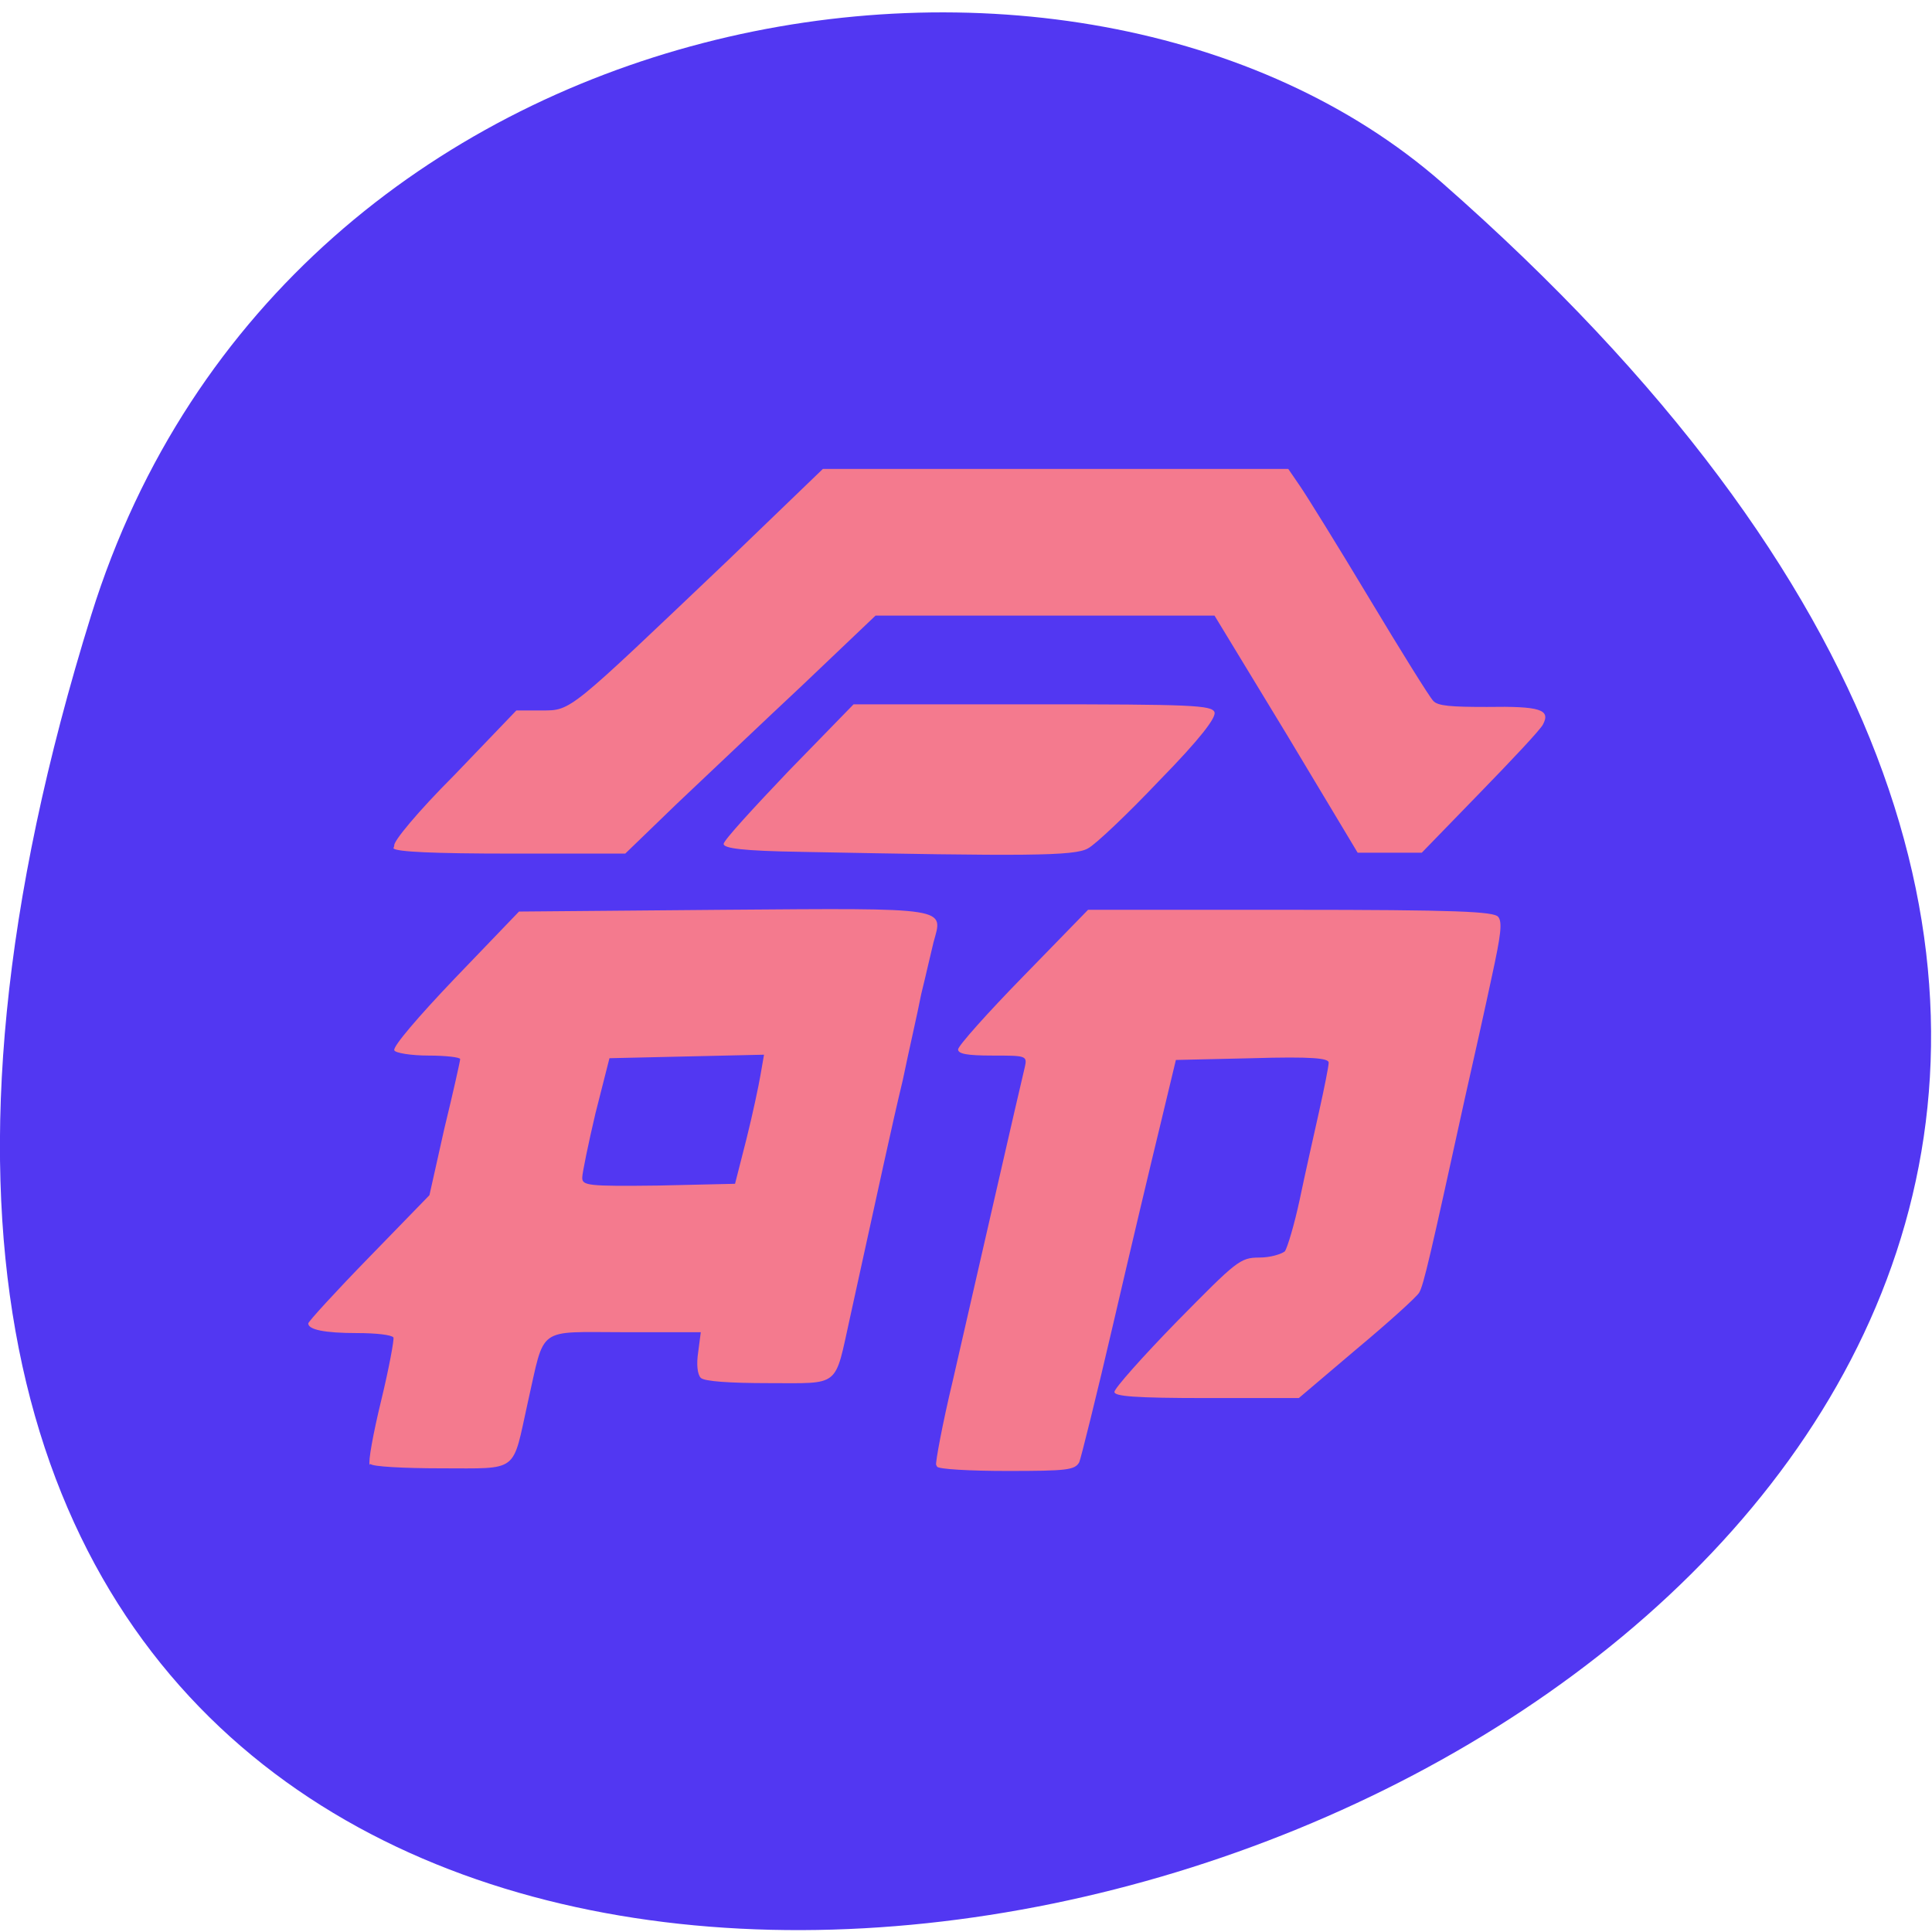 <svg xmlns="http://www.w3.org/2000/svg" viewBox="0 0 22 22"><path d="m 1.04 7 c -8.27 26.55 36.1 13.27 15.38 -4.92 c -4.16 -3.64 -13.15 -2.24 -15.38 4.92" style="fill:#5237f2"/><path d="m 4.21 16.68 c -0.02 -0.03 0.04 -0.36 0.13 -0.73 c 0.09 -0.37 0.15 -0.7 0.14 -0.72 c -0.02 -0.03 -0.2 -0.05 -0.41 -0.05 c -0.38 0 -0.56 -0.04 -0.56 -0.11 c 0 -0.02 0.31 -0.36 0.69 -0.75 l 0.69 -0.71 l 0.17 -0.76 c 0.1 -0.41 0.18 -0.77 0.18 -0.79 c 0 -0.02 -0.16 -0.04 -0.36 -0.04 c -0.2 0 -0.38 -0.03 -0.39 -0.06 c -0.02 -0.04 0.27 -0.38 0.69 -0.82 l 0.73 -0.76 l 2.32 -0.02 c 2.61 -0.02 2.51 -0.03 2.4 0.37 c -0.03 0.12 -0.09 0.39 -0.14 0.59 c -0.04 0.21 -0.14 0.64 -0.21 0.98 c -0.13 0.54 -0.25 1.11 -0.6 2.7 c -0.18 0.81 -0.1 0.75 -0.93 0.75 c -0.44 0 -0.73 -0.02 -0.77 -0.06 c -0.04 -0.04 -0.05 -0.16 -0.03 -0.29 l 0.03 -0.23 h -0.87 c -1.01 0 -0.9 -0.08 -1.1 0.8 c -0.18 0.81 -0.09 0.75 -0.99 0.75 c -0.42 0 -0.79 -0.02 -0.8 -0.05 m 4.28 -3.7 c 0.07 -0.28 0.14 -0.61 0.16 -0.73 l 0.04 -0.23 l -0.88 0.02 l -0.88 0.02 l -0.16 0.63 c -0.08 0.34 -0.15 0.68 -0.15 0.73 c 0 0.09 0.06 0.1 0.87 0.09 l 0.87 -0.02 m 2.29 3.2 c -0.01 -0.02 0.07 -0.46 0.19 -0.96 c 0.23 -1 0.77 -3.37 0.82 -3.57 c 0.03 -0.13 0.01 -0.13 -0.37 -0.13 c -0.29 0 -0.39 -0.02 -0.39 -0.07 c 0 -0.04 0.33 -0.41 0.74 -0.83 l 0.74 -0.76 h 2.3 c 1.9 0 2.32 0.02 2.37 0.08 c 0.05 0.06 0.03 0.21 -0.07 0.67 c -0.07 0.33 -0.21 0.96 -0.31 1.4 c -0.39 1.78 -0.47 2.13 -0.52 2.21 c -0.03 0.05 -0.35 0.34 -0.71 0.64 l -0.66 0.56 h -1.05 c -0.82 0 -1.05 -0.02 -1.05 -0.07 c 0 -0.04 0.32 -0.4 0.71 -0.8 c 0.68 -0.69 0.72 -0.73 0.94 -0.73 c 0.13 0 0.25 -0.04 0.29 -0.07 c 0.03 -0.04 0.11 -0.31 0.17 -0.59 c 0.06 -0.29 0.16 -0.73 0.22 -1 c 0.06 -0.27 0.11 -0.52 0.11 -0.56 c 0 -0.05 -0.19 -0.07 -0.87 -0.05 l -0.87 0.02 l -0.18 0.75 c -0.1 0.41 -0.34 1.42 -0.53 2.24 c -0.19 0.82 -0.37 1.54 -0.39 1.59 c -0.05 0.09 -0.14 0.1 -0.82 0.1 c -0.42 0 -0.79 -0.02 -0.8 -0.05 m -1.55 -7 c -0.66 -0.01 -0.88 -0.04 -0.88 -0.09 c 0 -0.04 0.34 -0.41 0.74 -0.83 l 0.74 -0.76 h 2.04 c 1.81 0 2.04 0.01 2.07 0.09 c 0.02 0.06 -0.16 0.3 -0.63 0.78 c -0.36 0.38 -0.73 0.73 -0.81 0.77 c -0.15 0.09 -0.72 0.09 -3.28 0.04 m -4.62 -0.07 c -0.02 -0.04 0.27 -0.39 0.68 -0.8 l 0.71 -0.74 h 0.29 c 0.34 0 0.3 0.02 2.12 -1.71 l 1.08 -1.04 h 2.65 h 2.65 l 0.13 0.19 c 0.07 0.1 0.43 0.68 0.79 1.28 c 0.36 0.6 0.69 1.13 0.73 1.17 c 0.05 0.06 0.21 0.07 0.61 0.07 c 0.61 -0.01 0.73 0.03 0.64 0.2 c -0.03 0.06 -0.36 0.41 -0.72 0.78 l -0.66 0.68 h -0.73 l -0.81 -1.35 l -0.82 -1.35 h -3.86 l -0.83 0.79 c -0.46 0.43 -1.1 1.04 -1.43 1.35 l -0.59 0.57 h -1.3 c -0.88 0 -1.31 -0.02 -1.34 -0.06" style="fill:#f47a8e"/></svg>